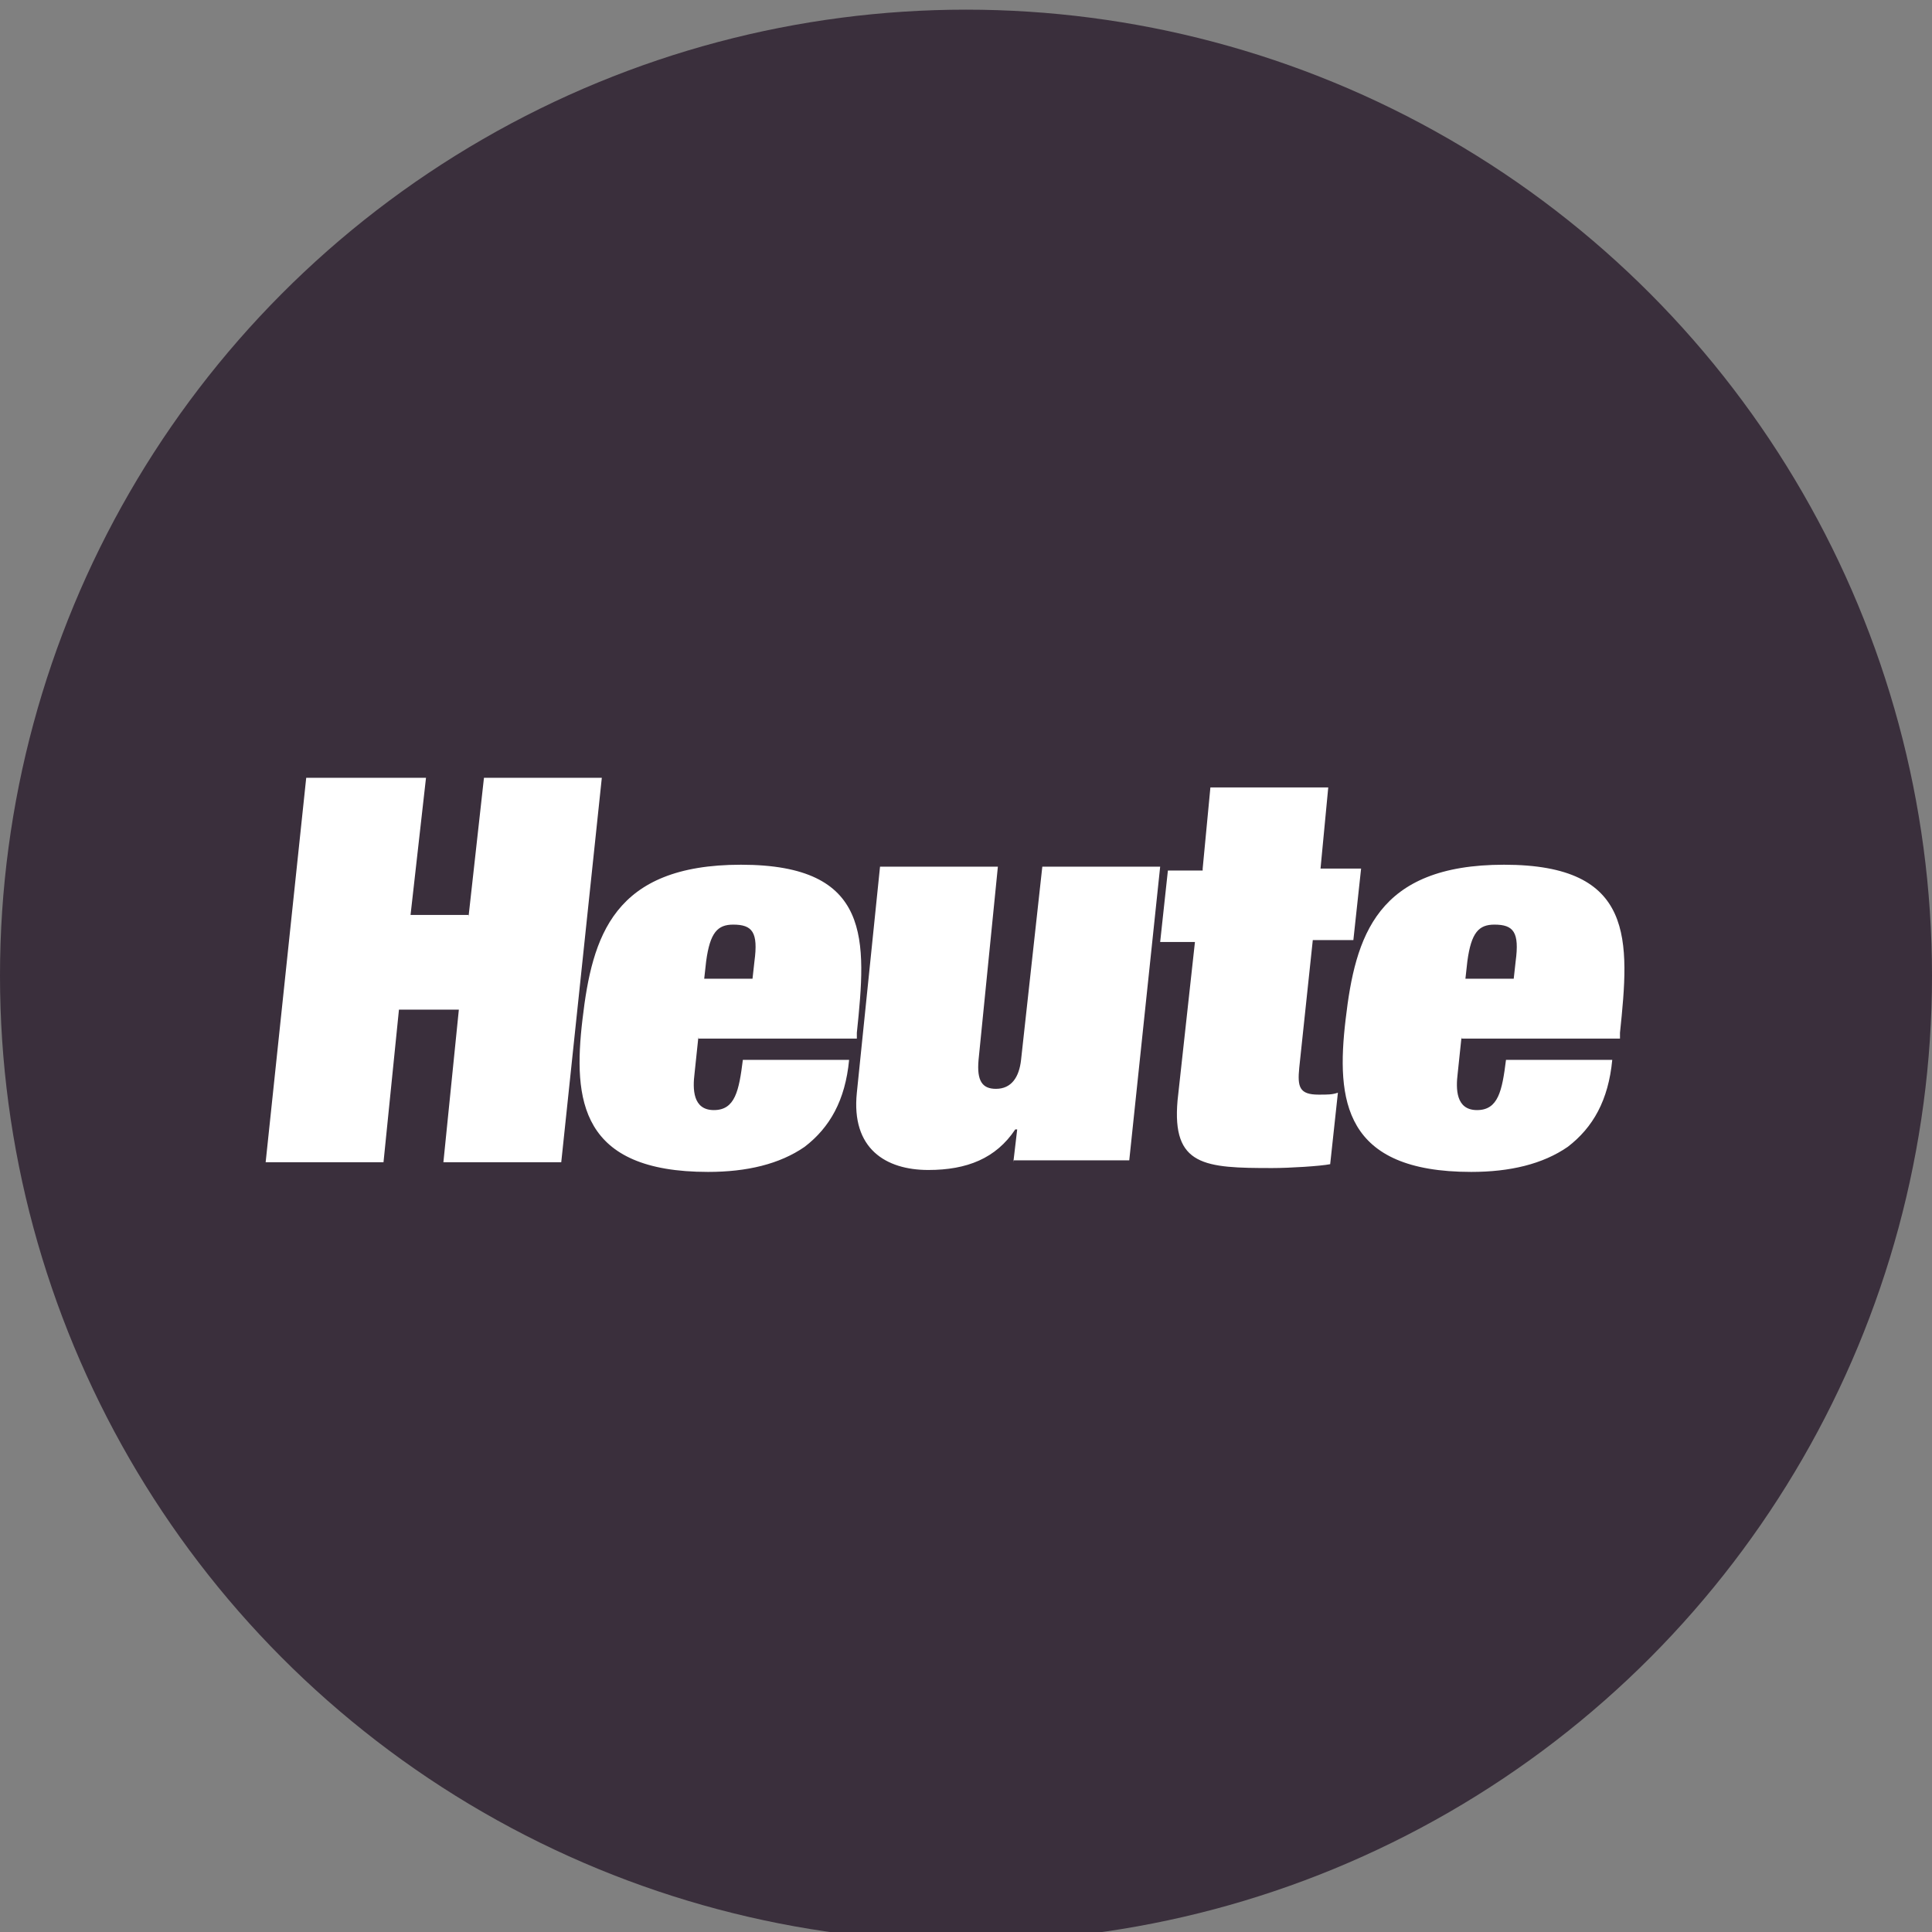 <?xml version="1.0" encoding="utf-8"?>
<!-- Generator: Adobe Illustrator 24.2.3, SVG Export Plug-In . SVG Version: 6.00 Build 0)  -->
<svg version="1.1" id="Ebene_1" xmlns="http://www.w3.org/2000/svg" xmlns:xlink="http://www.w3.org/1999/xlink" x="0px" y="0px"
	 viewBox="0 0 100 100" style="enable-background:new 0 0 100 100;" xml:space="preserve">
<rect x="0" y="0" width="100" height="100" fill="#808080" stroke="none"/>
<style type="text/css">
	.st0{fill:#3A2F3C;}
	.st1{fill-rule:evenodd;clip-rule:evenodd;fill:#FFFFFF;}
</style>
<circle class="st0" cx="50" cy="50.5" r="50"/>
<g id="g6498" transform="translate(194.85,770.558)">
	<path id="path6500" class="st1" d="M-116.5-719.9l0.1-0.9c0.2-1.5-0.1-1.9-1.1-1.9c-0.8,0-1.2,0.4-1.4,1.9l-0.1,0.9H-116.5z
		 M-119.2-716.9l-0.2,1.9c-0.1,0.8-0.1,1.9,1,1.9c1.1,0,1.3-1,1.5-2.6h5.5c-0.2,2.1-1,3.5-2.3,4.5c-1.3,0.9-3,1.3-5,1.3
		c-6.6,0-7-3.7-6.5-7.9c0.5-4.3,1.6-8,8.2-8c6.8,0,6.5,3.9,6,8.7l0,0.3H-119.2z M-142.4-710.4l0.2-1.7h-0.1c-1,1.5-2.5,2.1-4.5,2.1
		c-2.2,0-4-1.1-3.7-4l1.2-11.7h6.1l-1,10c-0.1,1.1,0.2,1.5,0.9,1.5c0.8,0,1.2-0.6,1.3-1.5l1.1-10h6.1l-1.6,15.2H-142.4z
		 M-155.9-719.9l0.1-0.9c0.2-1.5-0.1-1.9-1.1-1.9c-0.8,0-1.2,0.4-1.4,1.9l-0.1,0.9H-155.9z M-158.7-716.9l-0.2,1.9
		c-0.1,0.8-0.1,1.9,1,1.9c1.1,0,1.3-1,1.5-2.6h5.5c-0.2,2.1-1,3.5-2.3,4.5c-1.3,0.9-3,1.3-5,1.3c-6.6,0-7-3.7-6.5-7.9
		c0.5-4.3,1.6-8,8.2-8c6.8,0,6.5,3.9,6,8.7l0,0.3H-158.7z M-170.6-723.1l0.8-7.2h6.1l-2.1,19.9h-6.1l0.8-7.9h-3.1l-0.8,7.9h-6.1
		l2.1-19.9h6.2l-0.8,7.1H-170.6z M-132.6-725.6l0.4-4.2h6.1l-0.4,4.2h2.1l-0.4,3.7h-2.1l-0.7,6.6c-0.1,1,0,1.4,1,1.4
		c0.5,0,0.7,0,1-0.1l-0.4,3.7c-0.5,0.1-2.1,0.2-3,0.2c-3.5,0-5.2-0.1-4.9-3.5l0.9-8.2h-1.8l0.4-3.7H-132.6z"/>
</g>
</svg>
